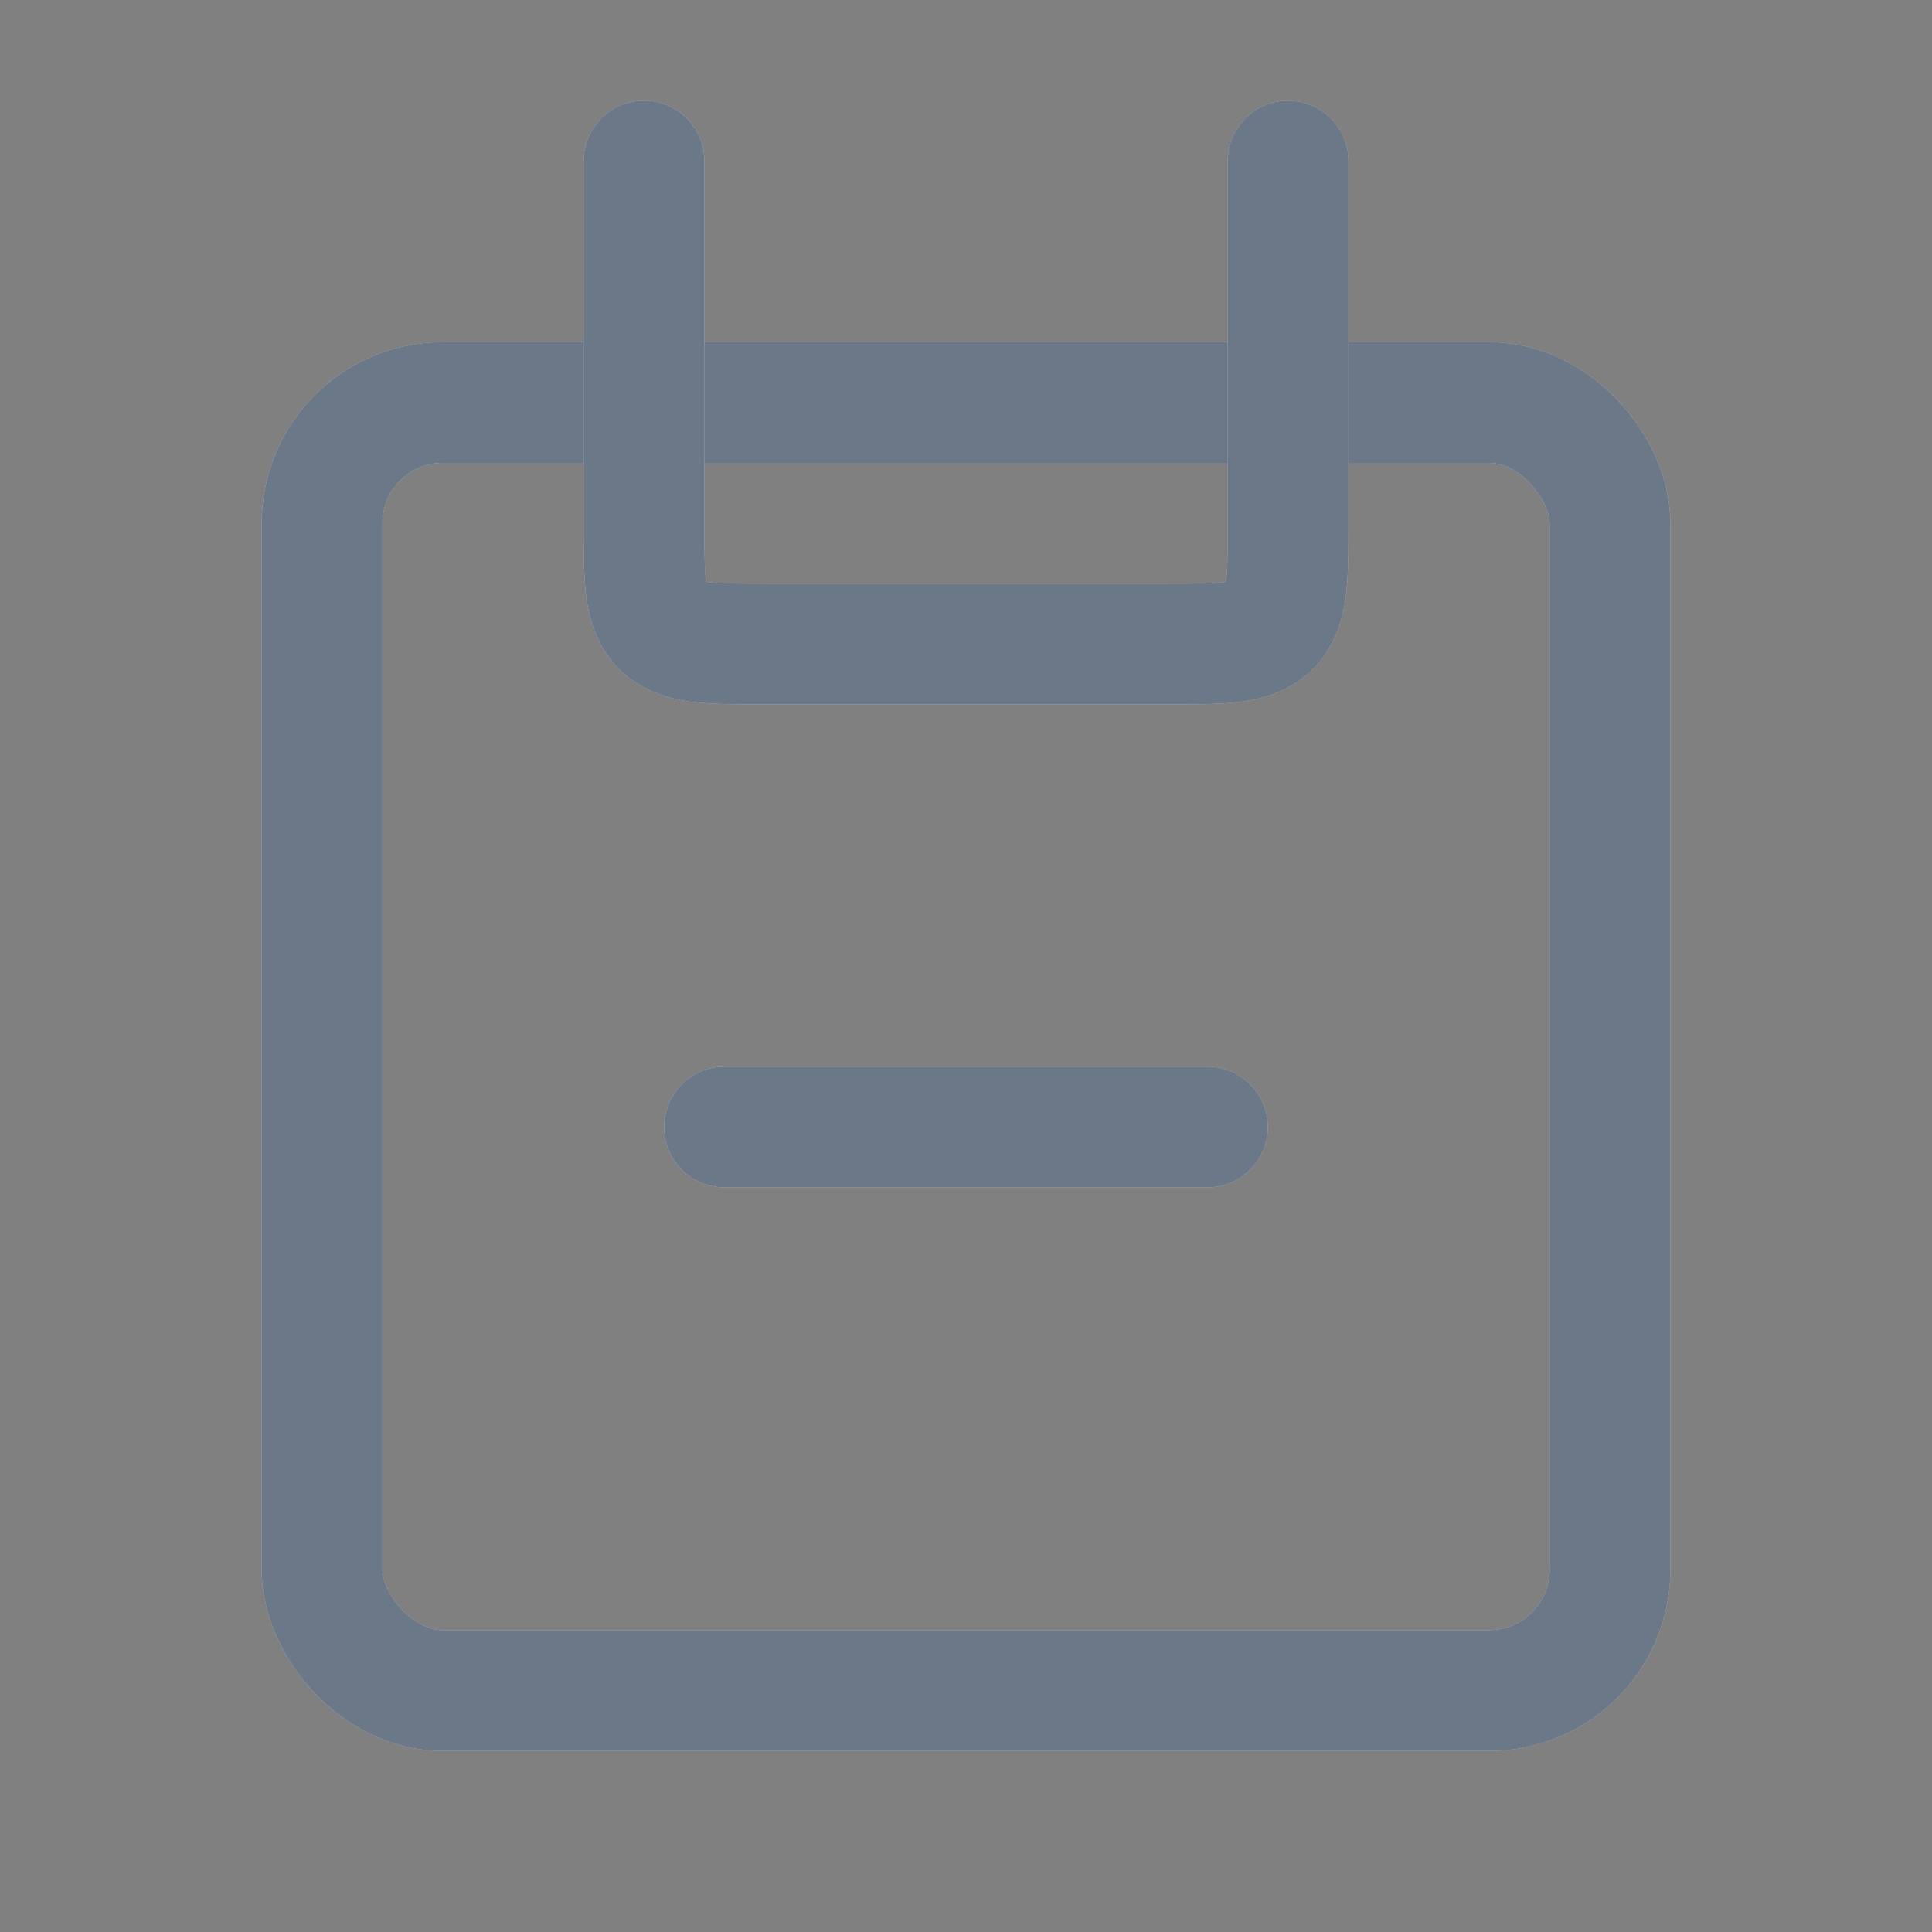<svg width="32" height="32" viewBox="0 0 32 32" fill="none" xmlns="http://www.w3.org/2000/svg">
<rect x="0" y="0" width="32" height="32" fill="#808080" stroke="none"/>
<rect x="5.334" y="6.667" width="21.333" height="21.333" rx="2" stroke="white" stroke-width="2"/>
<rect x="5.334" y="6.667" width="21.333" height="21.333" rx="2" stroke="#071F37" stroke-opacity="0.6" stroke-width="2"/>
<path d="M21.334 2.667L21.334 8.667C21.334 9.609 21.334 10.081 21.041 10.374C20.748 10.667 20.277 10.667 19.334 10.667L12.667 10.667C11.725 10.667 11.253 10.667 10.96 10.374C10.667 10.081 10.667 9.609 10.667 8.667L10.667 2.667" stroke="white" stroke-width="2" stroke-linecap="round"/>
<path d="M21.334 2.667L21.334 8.667C21.334 9.609 21.334 10.081 21.041 10.374C20.748 10.667 20.277 10.667 19.334 10.667L12.667 10.667C11.725 10.667 11.253 10.667 10.96 10.374C10.667 10.081 10.667 9.609 10.667 8.667L10.667 2.667" stroke="#071F37" stroke-opacity="0.6" stroke-width="2" stroke-linecap="round"/>
<path d="M12 18.667L20 18.667" stroke="white" stroke-width="2" stroke-linecap="round"/>
<path d="M12 18.667L20 18.667" stroke="#071F37" stroke-opacity="0.6" stroke-width="2" stroke-linecap="round"/>
</svg>
